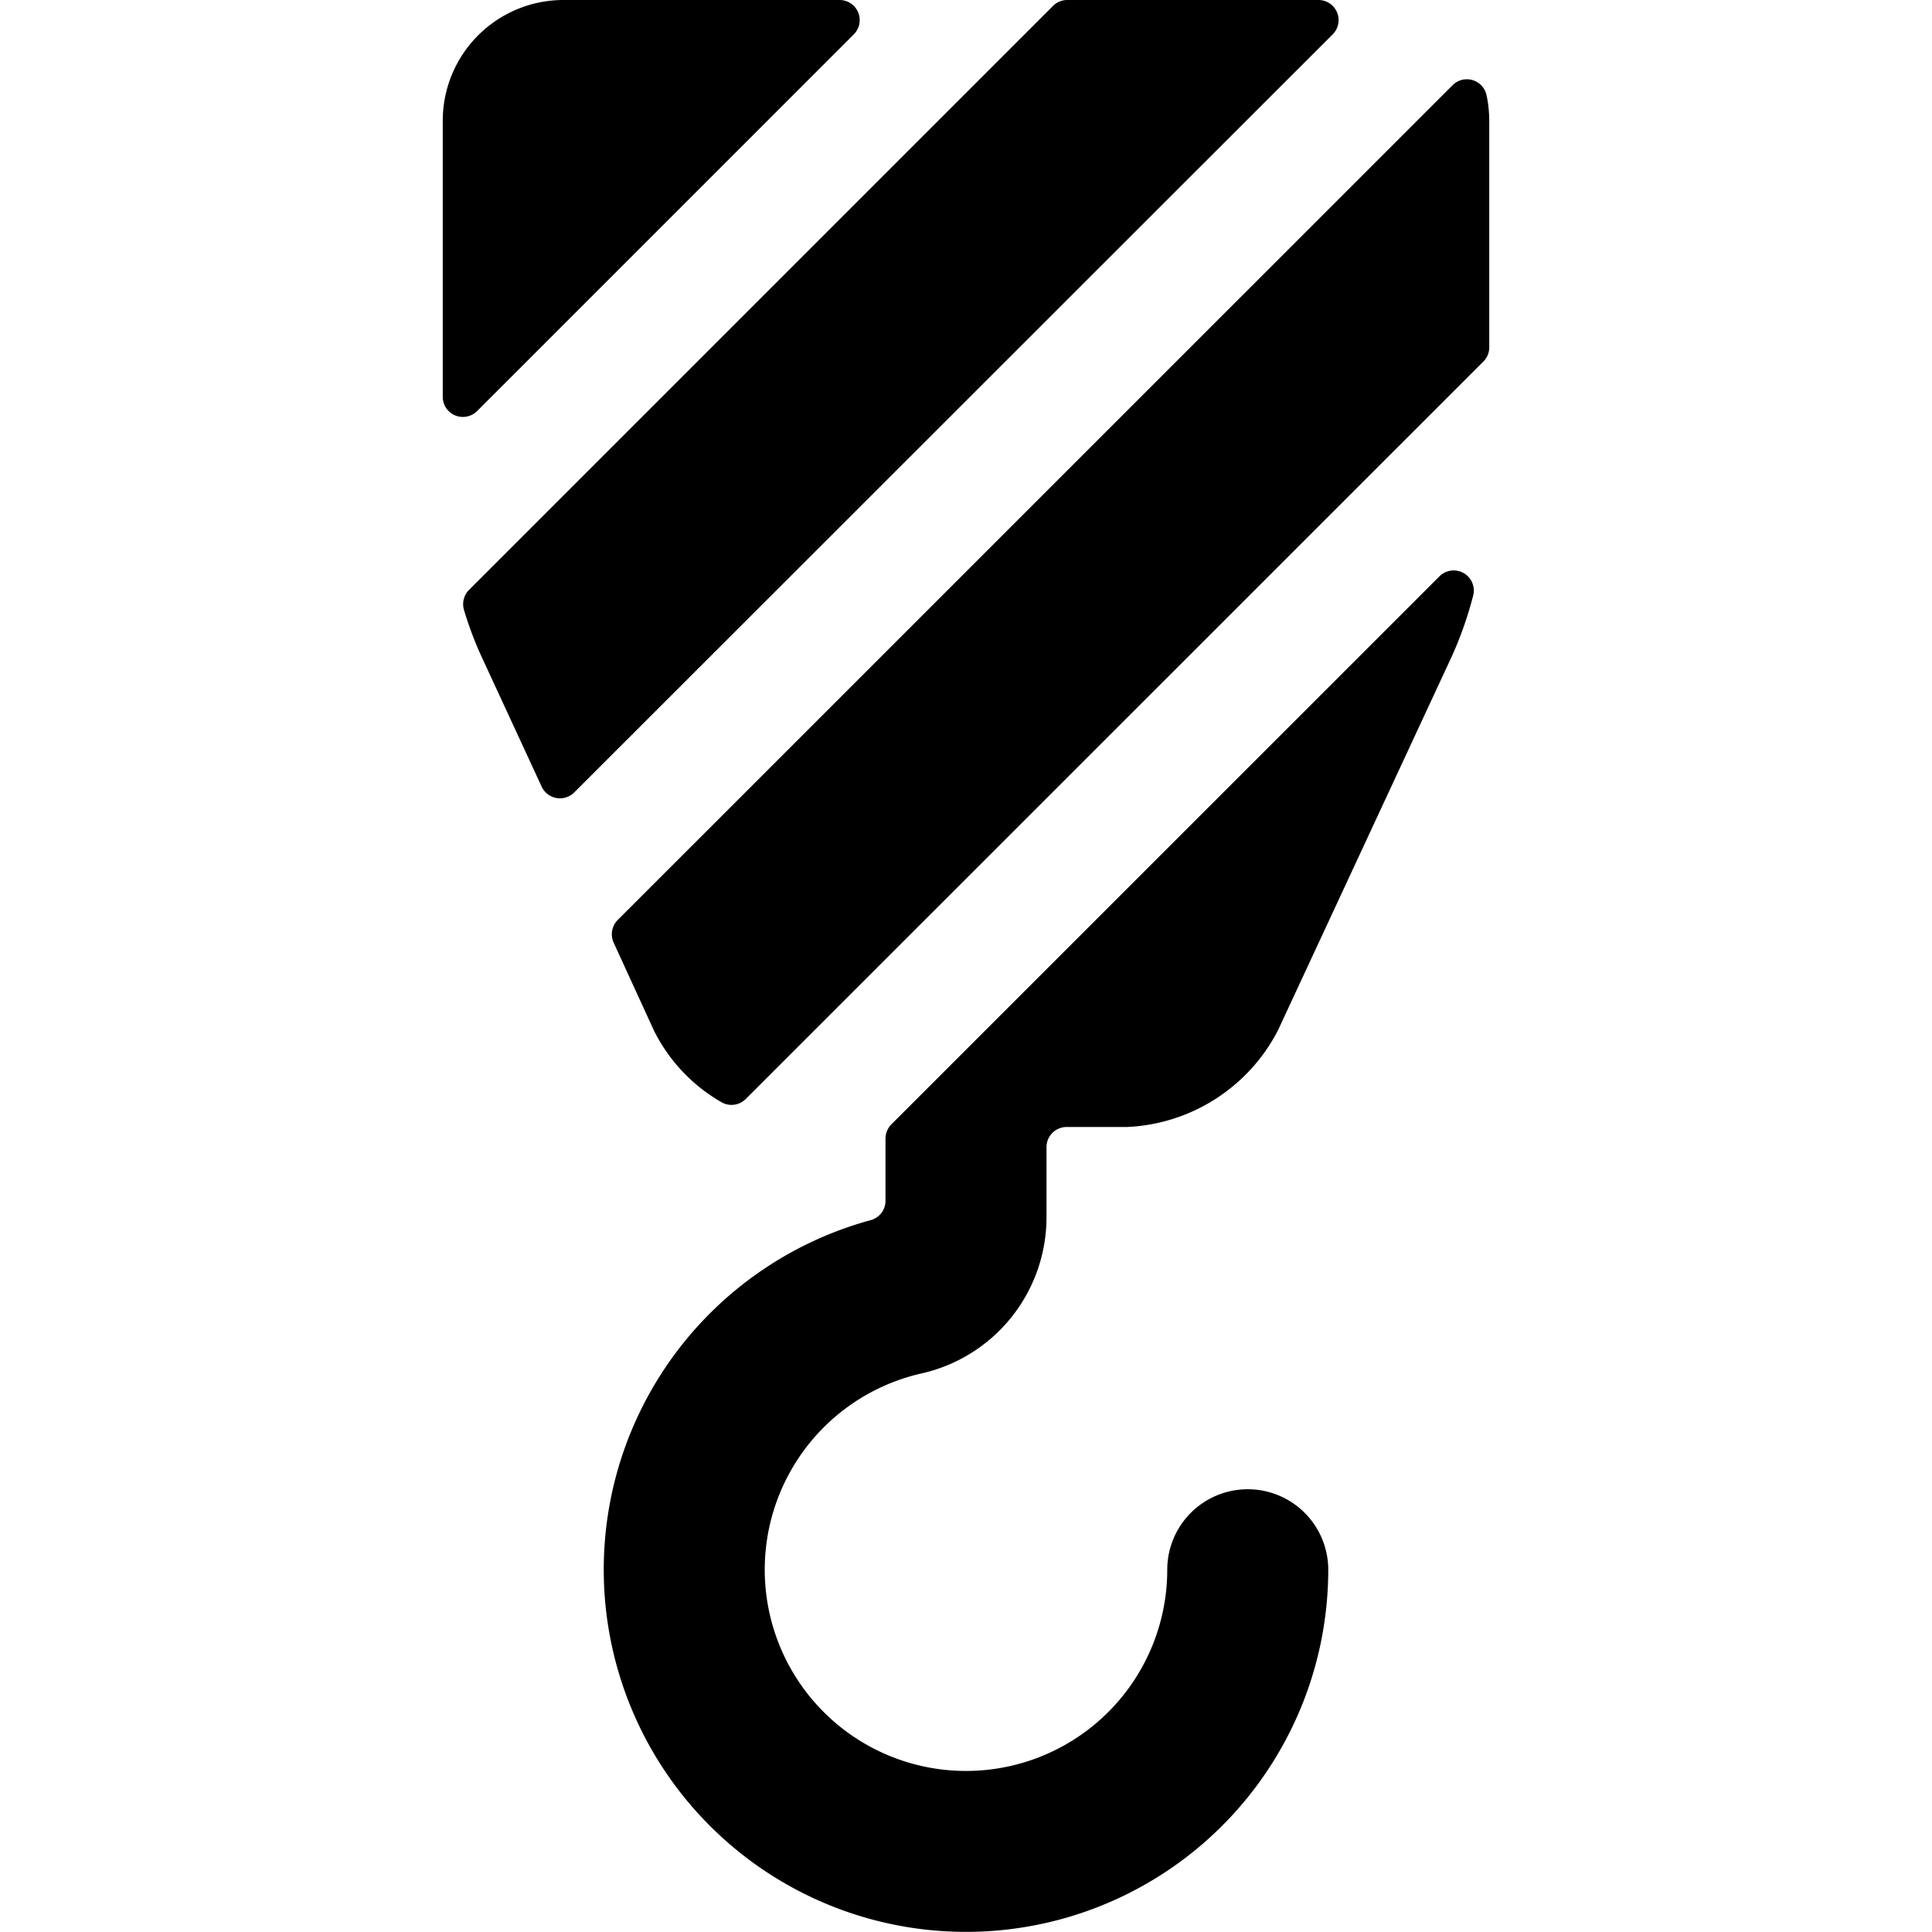 <svg xmlns="http://www.w3.org/2000/svg" viewBox="0 0 24 24"><title>shipment-crane-hook</title><path d="M16.555.427A.25.25,0,0,0,16.378,0h-3.12a.251.251,0,0,0-.177.073L5.827,7.327a.252.252,0,0,0-.063.25,4.447,4.447,0,0,0,.2.541L6.73,9.775a.251.251,0,0,0,.4.072Z"/><path d="M18.427,4.491a.247.247,0,0,0,.073-.176V1.5a1.528,1.528,0,0,0-.034-.319.25.25,0,0,0-.421-.123L7.674,11.428a.251.251,0,0,0-.051.282l.5,1.091a2.11,2.11,0,0,0,.836.889.25.25,0,0,0,.305-.038Z"/><path d="M10.606.427A.25.25,0,0,0,10.43,0H7A1.5,1.5,0,0,0,5.5,1.5V4.93a.25.25,0,0,0,.427.176Z"/><path d="M11.073,13.967a.255.255,0,0,0-.073.177v.772a.249.249,0,0,1-.184.241A4.5,4.5,0,1,0,16.5,19.5a1,1,0,0,0-2,0,2.5,2.5,0,1,1-3.056-2.438A1.989,1.989,0,0,0,13,15.112V14.25a.25.25,0,0,1,.25-.25H14a2.221,2.221,0,0,0,1.875-1.2L18.032,8.16A4.654,4.654,0,0,0,18.3,7.4a.25.25,0,0,0-.418-.241Z"/></svg>